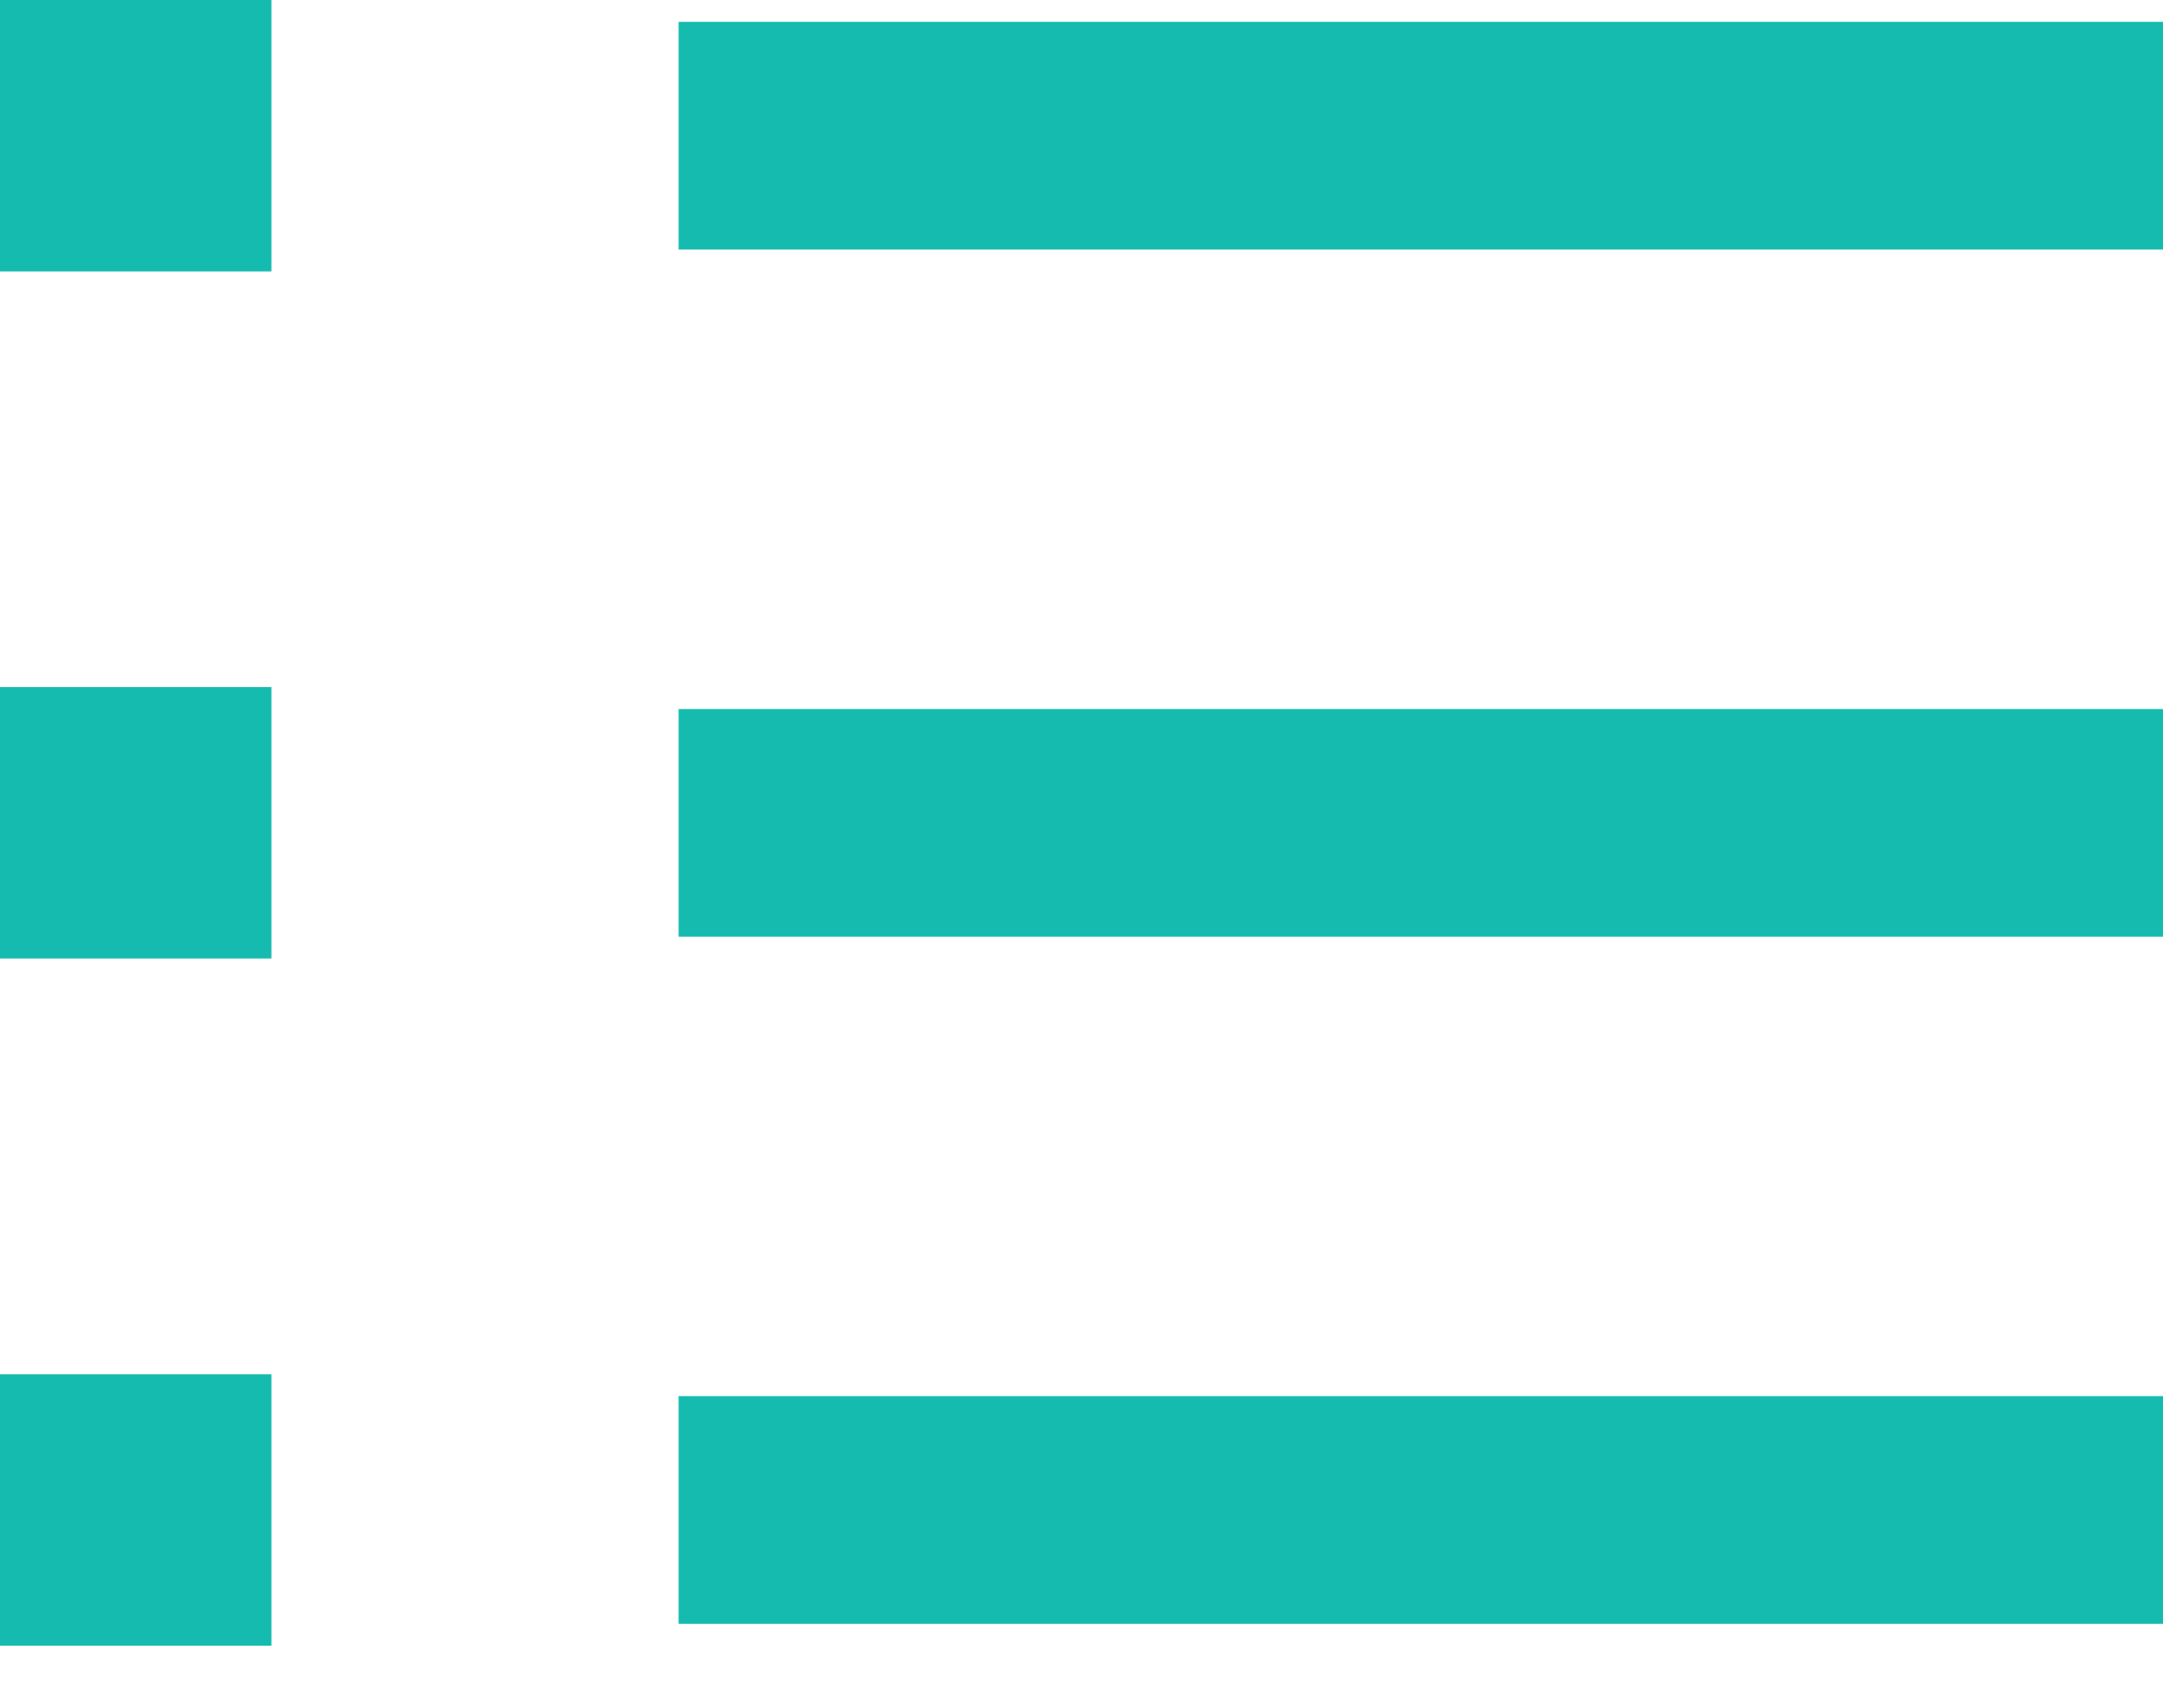<svg width="19" height="15" viewBox="0 0 19 15" fill="none" xmlns="http://www.w3.org/2000/svg">
    <path fill-rule="evenodd" clip-rule="evenodd" d="M0 2.384H2.384V0H0V2.384Z" fill="#15BBAF"/>
    <path d="M5.961 1.192H19" stroke="#15BBAF" stroke-width="2" stroke-linejoin="round"/>
    <path fill-rule="evenodd" clip-rule="evenodd" d="M0 8.419H2.384V6.035H0V8.419Z" fill="#15BBAF"/>
    <path d="M5.961 7.228H19" stroke="#15BBAF" stroke-width="2" stroke-linejoin="round"/>
    <path fill-rule="evenodd" clip-rule="evenodd" d="M0 14.455H2.384V12.071H0V14.455Z" fill="#15BBAF"/>
    <path d="M5.961 13.263H19" stroke="#15BBAF" stroke-width="2" stroke-linejoin="round"/>
</svg>
